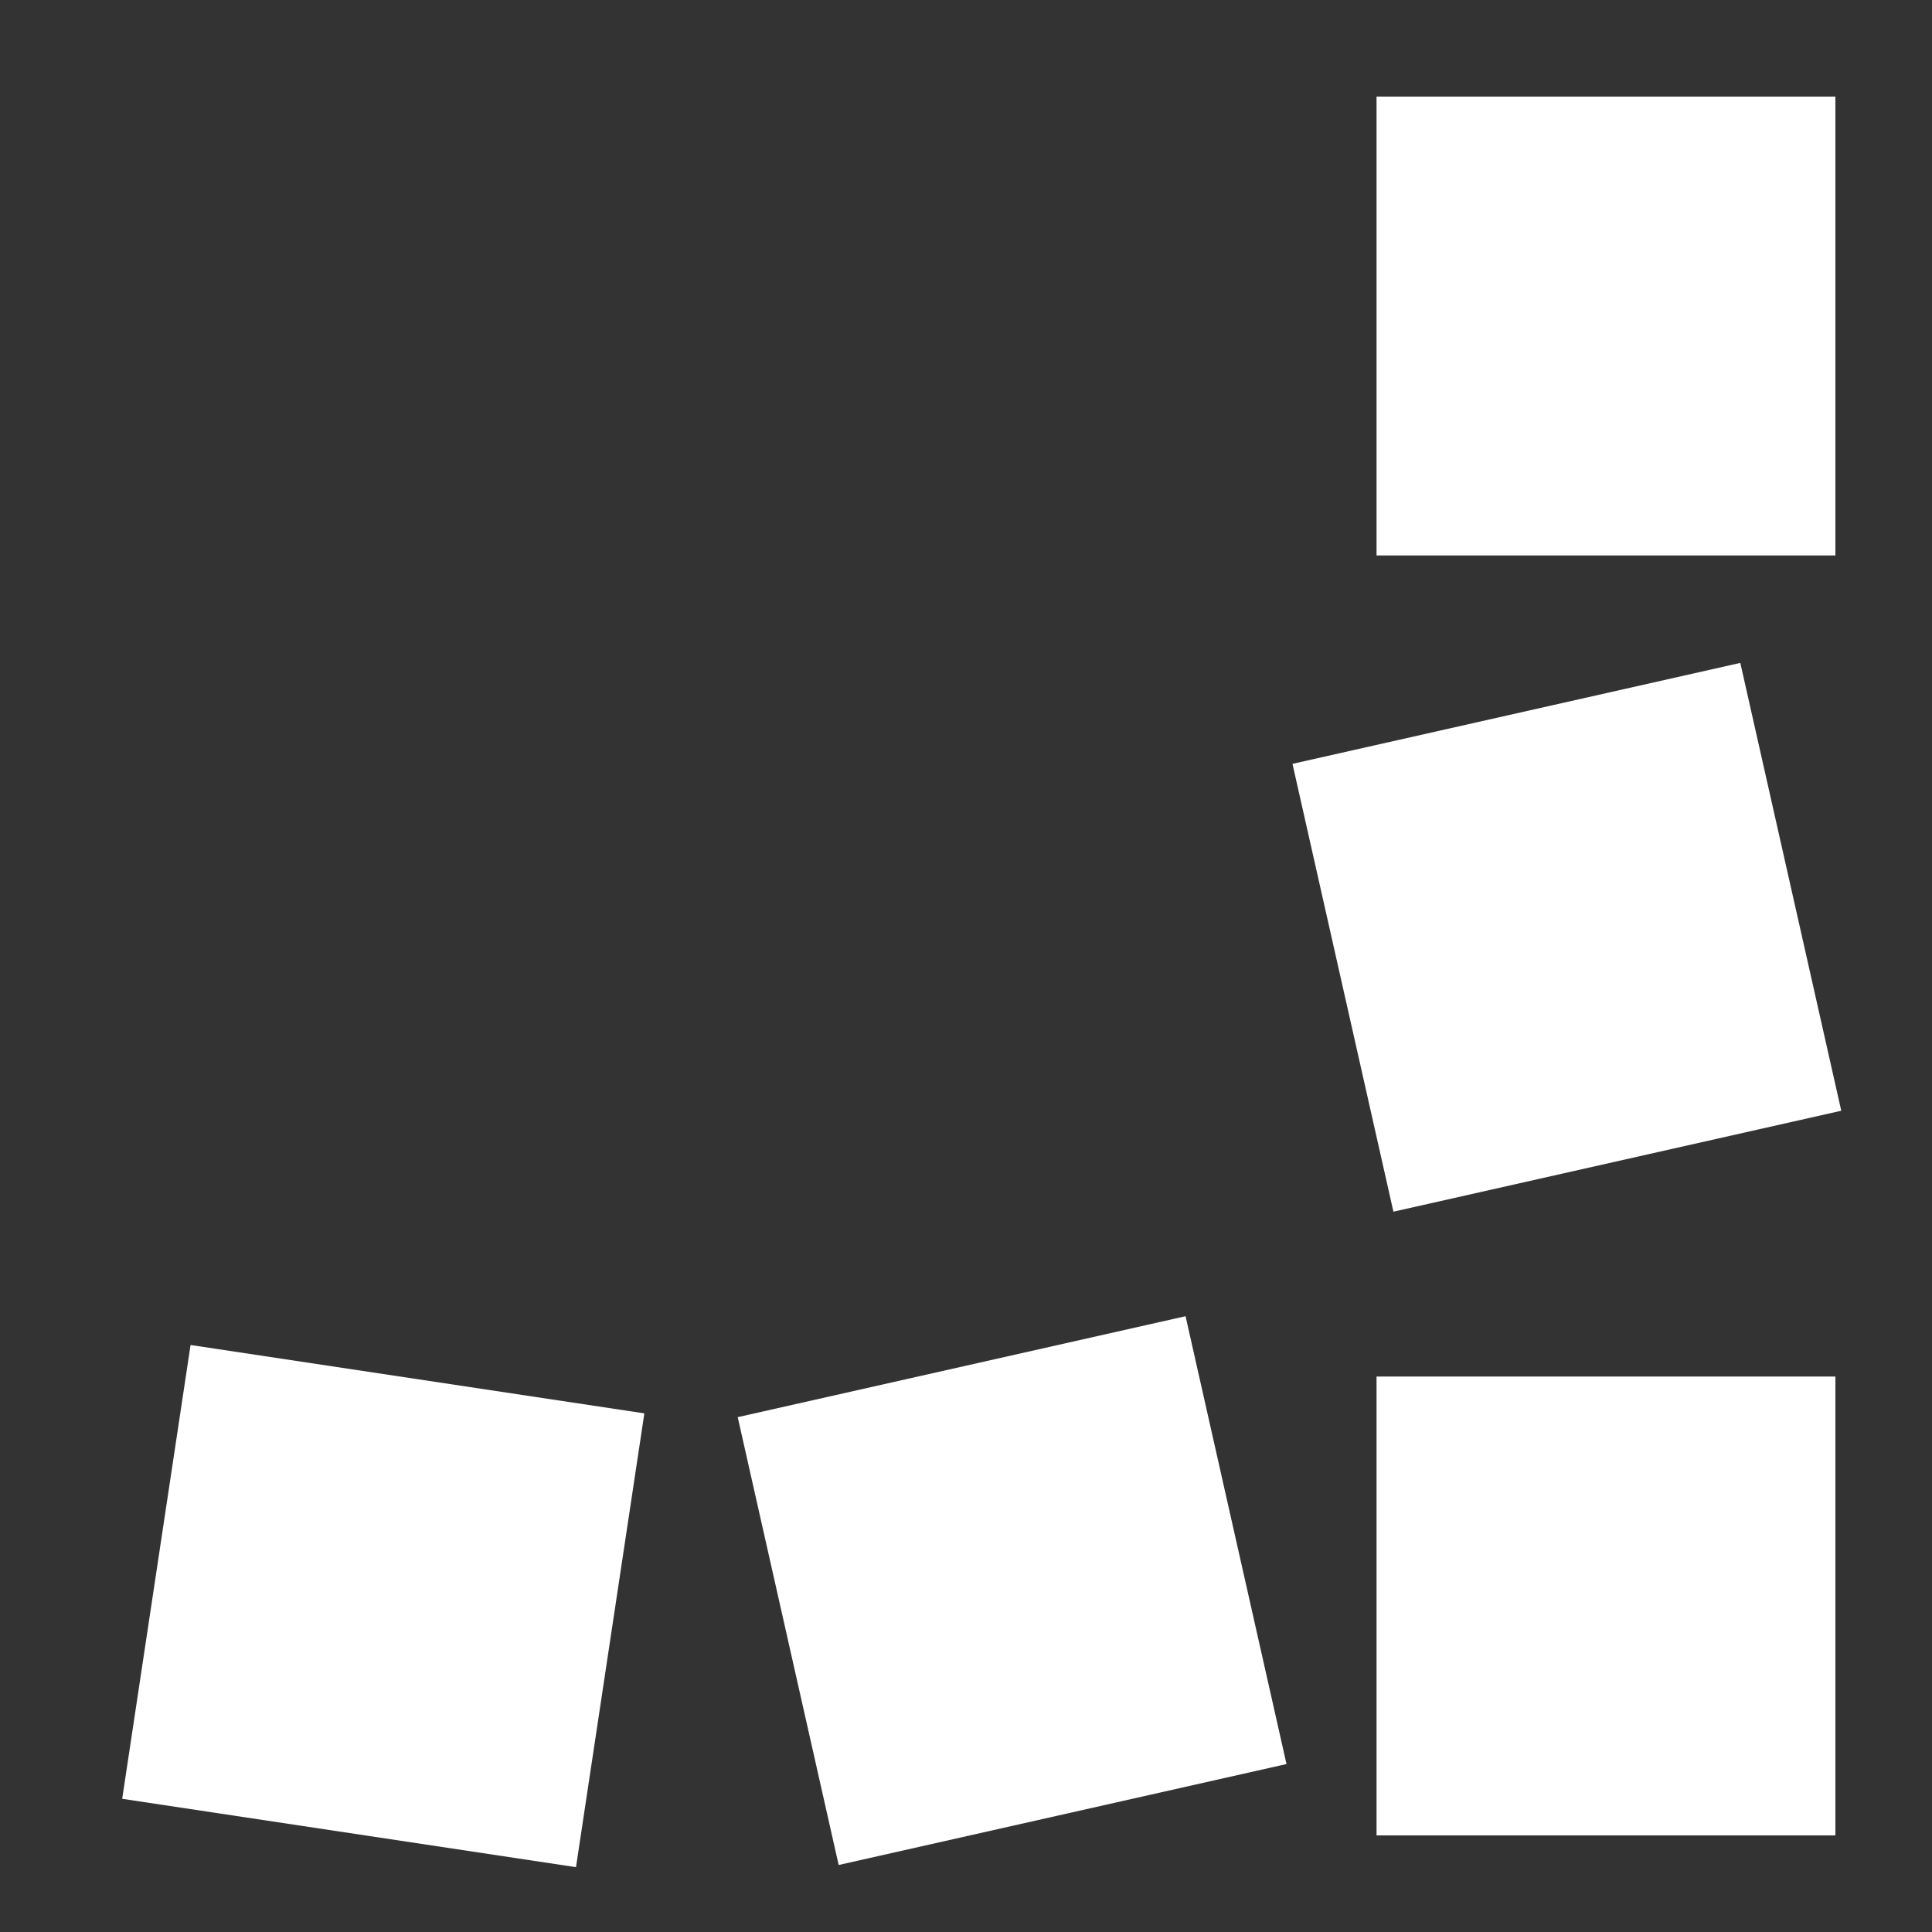 <?xml version="1.0" encoding="utf-8"?>
<svg version="1.1" id="base" xmlns="http://www.w3.org/2000/svg" xmlns:xlink="http://www.w3.org/1999/xlink" x="0px" y="0px"
	 width="24px" height="24px" viewBox="0 0 24 24" enable-background="new 0 0 24 24" xml:space="preserve">
    <rect x="0" y="0" width="24" height="24" fill="#333333" stroke="none"/>
    <rect x="17.1" y="1.2" fill="#FFFFFF" width="5.7" height="5.7"/>
    <rect x="16.6" y="8.8" transform="matrix(0.976 -0.22 0.22 0.976 -2.082 4.552)" fill="#FFFFFF" width="5.7" height="5.7"/>
    <rect x="17.1" y="17.1" fill="#FFFFFF" width="5.7" height="5.7"/>
    <rect x="1.9" y="17.1" transform="matrix(0.989 0.149 -0.149 0.989 3.036 -0.487)" fill="#FFFFFF" width="5.7" height="5.7"/>
    <rect x="9.7" y="16.9" transform="matrix(0.976 -0.22 0.22 0.976 -4.021 3.244)" fill="#FFFFFF" width="5.7" height="5.7"/>
</svg>